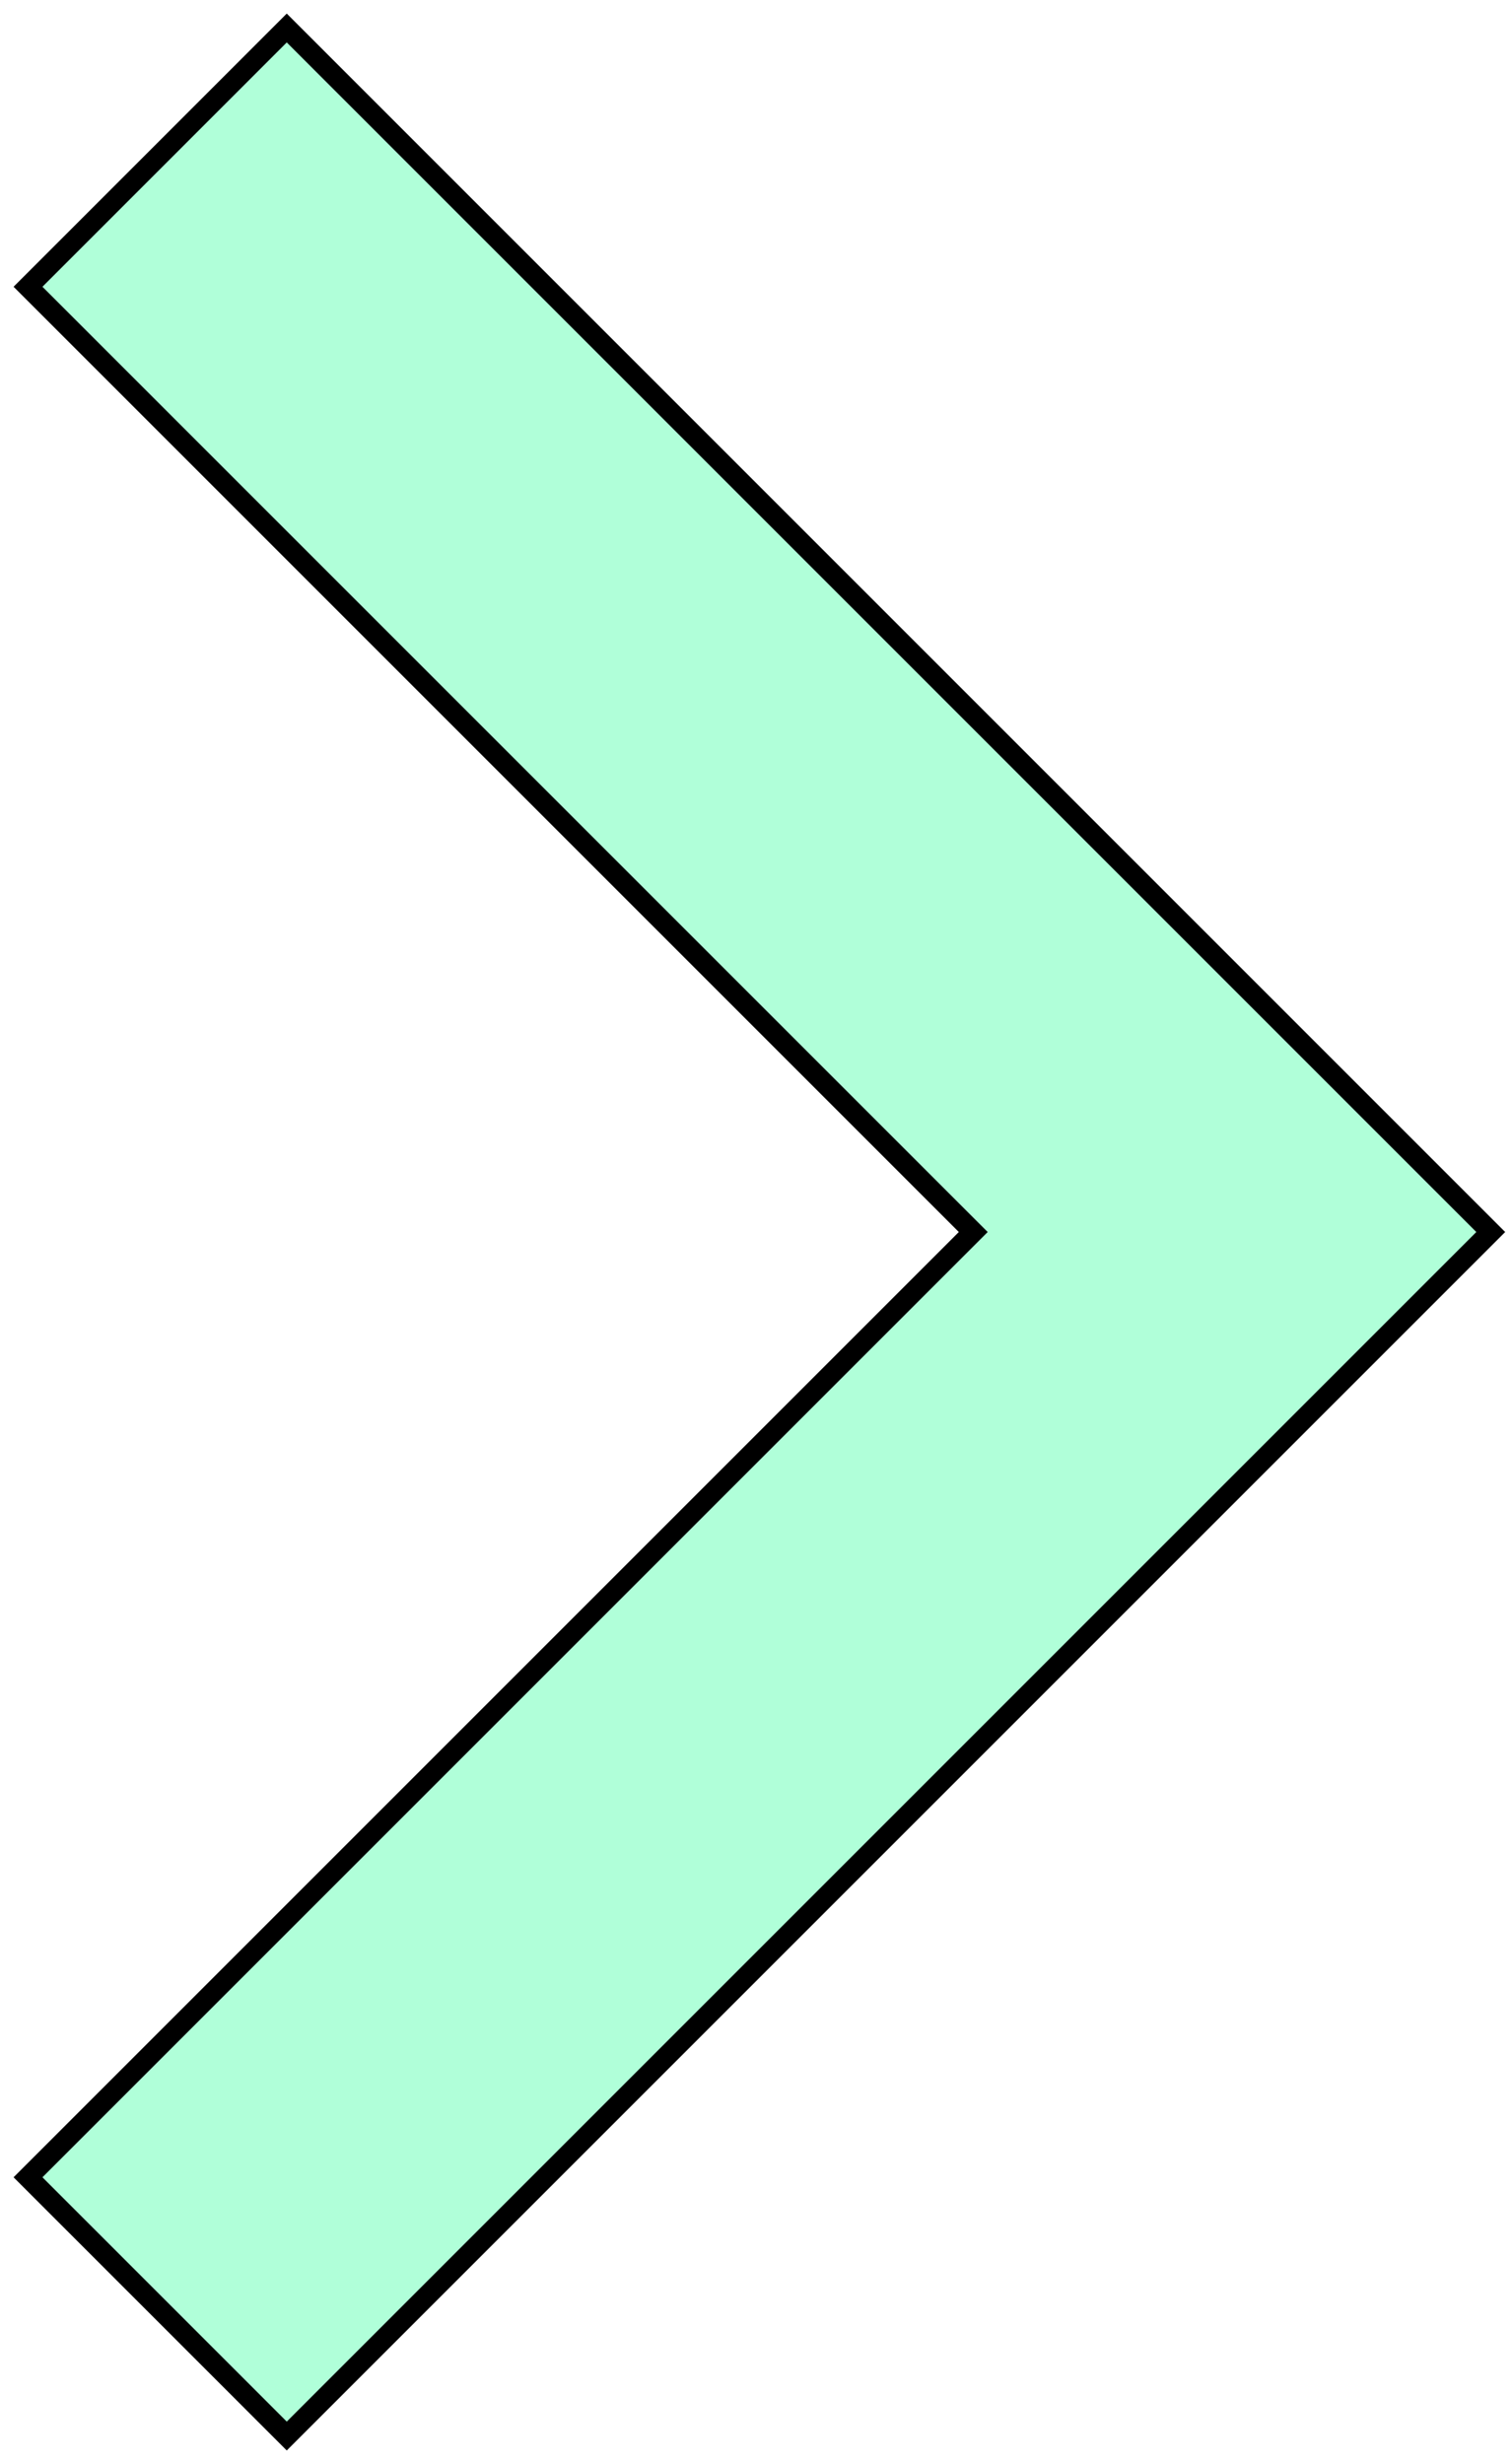 <svg width="54" height="88" viewBox="0 0 54 88" fill="none" xmlns="http://www.w3.org/2000/svg">
<path d="M53.241 44L10.241 1L1 10.241L34.759 44L1 77.759L10.241 87L53.241 44Z" fill="#63FFB4" fill-opacity="0.5" stroke="black" stroke-width="0.729"/>
</svg>
